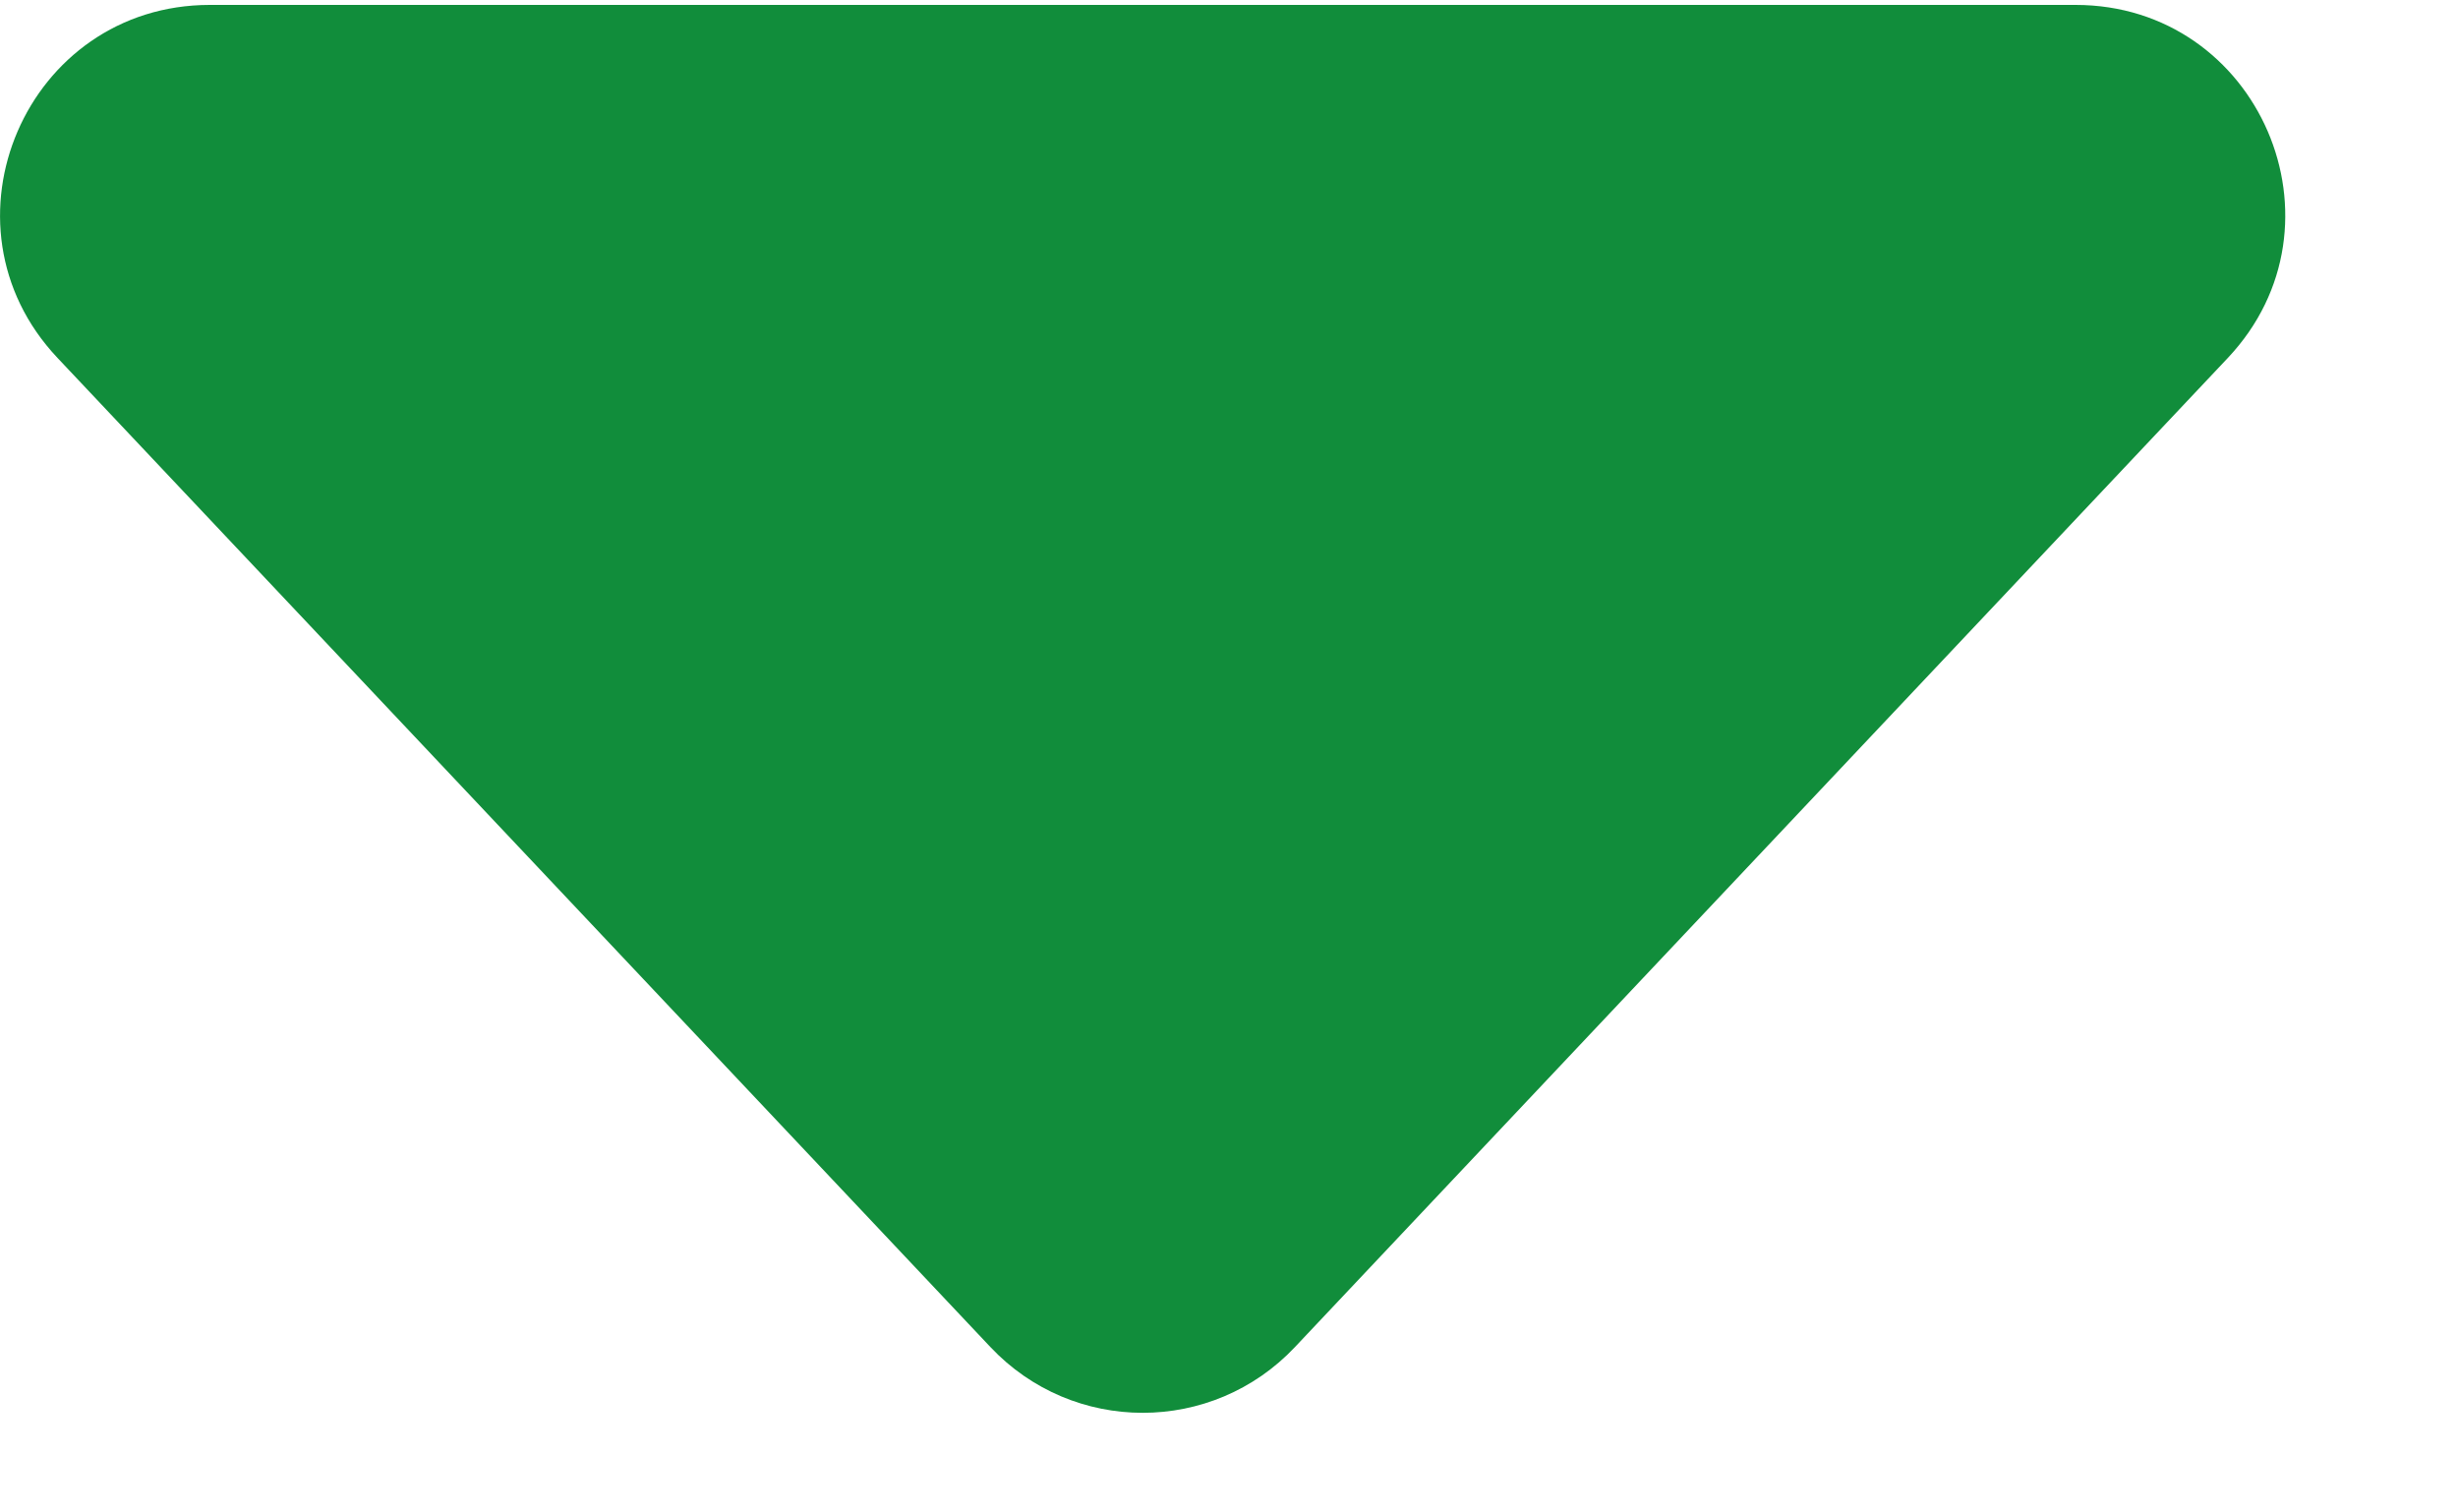 <svg width="13" height="8" viewBox="0 0 13 8" fill="none" xmlns="http://www.w3.org/2000/svg">
<path d="M0.304 1.893C-0.362 1.187 0.139 0.026 1.11 0.026H10.977C11.948 0.026 12.449 1.187 11.782 1.894L6.849 7.125C6.412 7.589 5.675 7.589 5.238 7.125L0.304 1.893Z" fill="#118D3B"/>
</svg>
